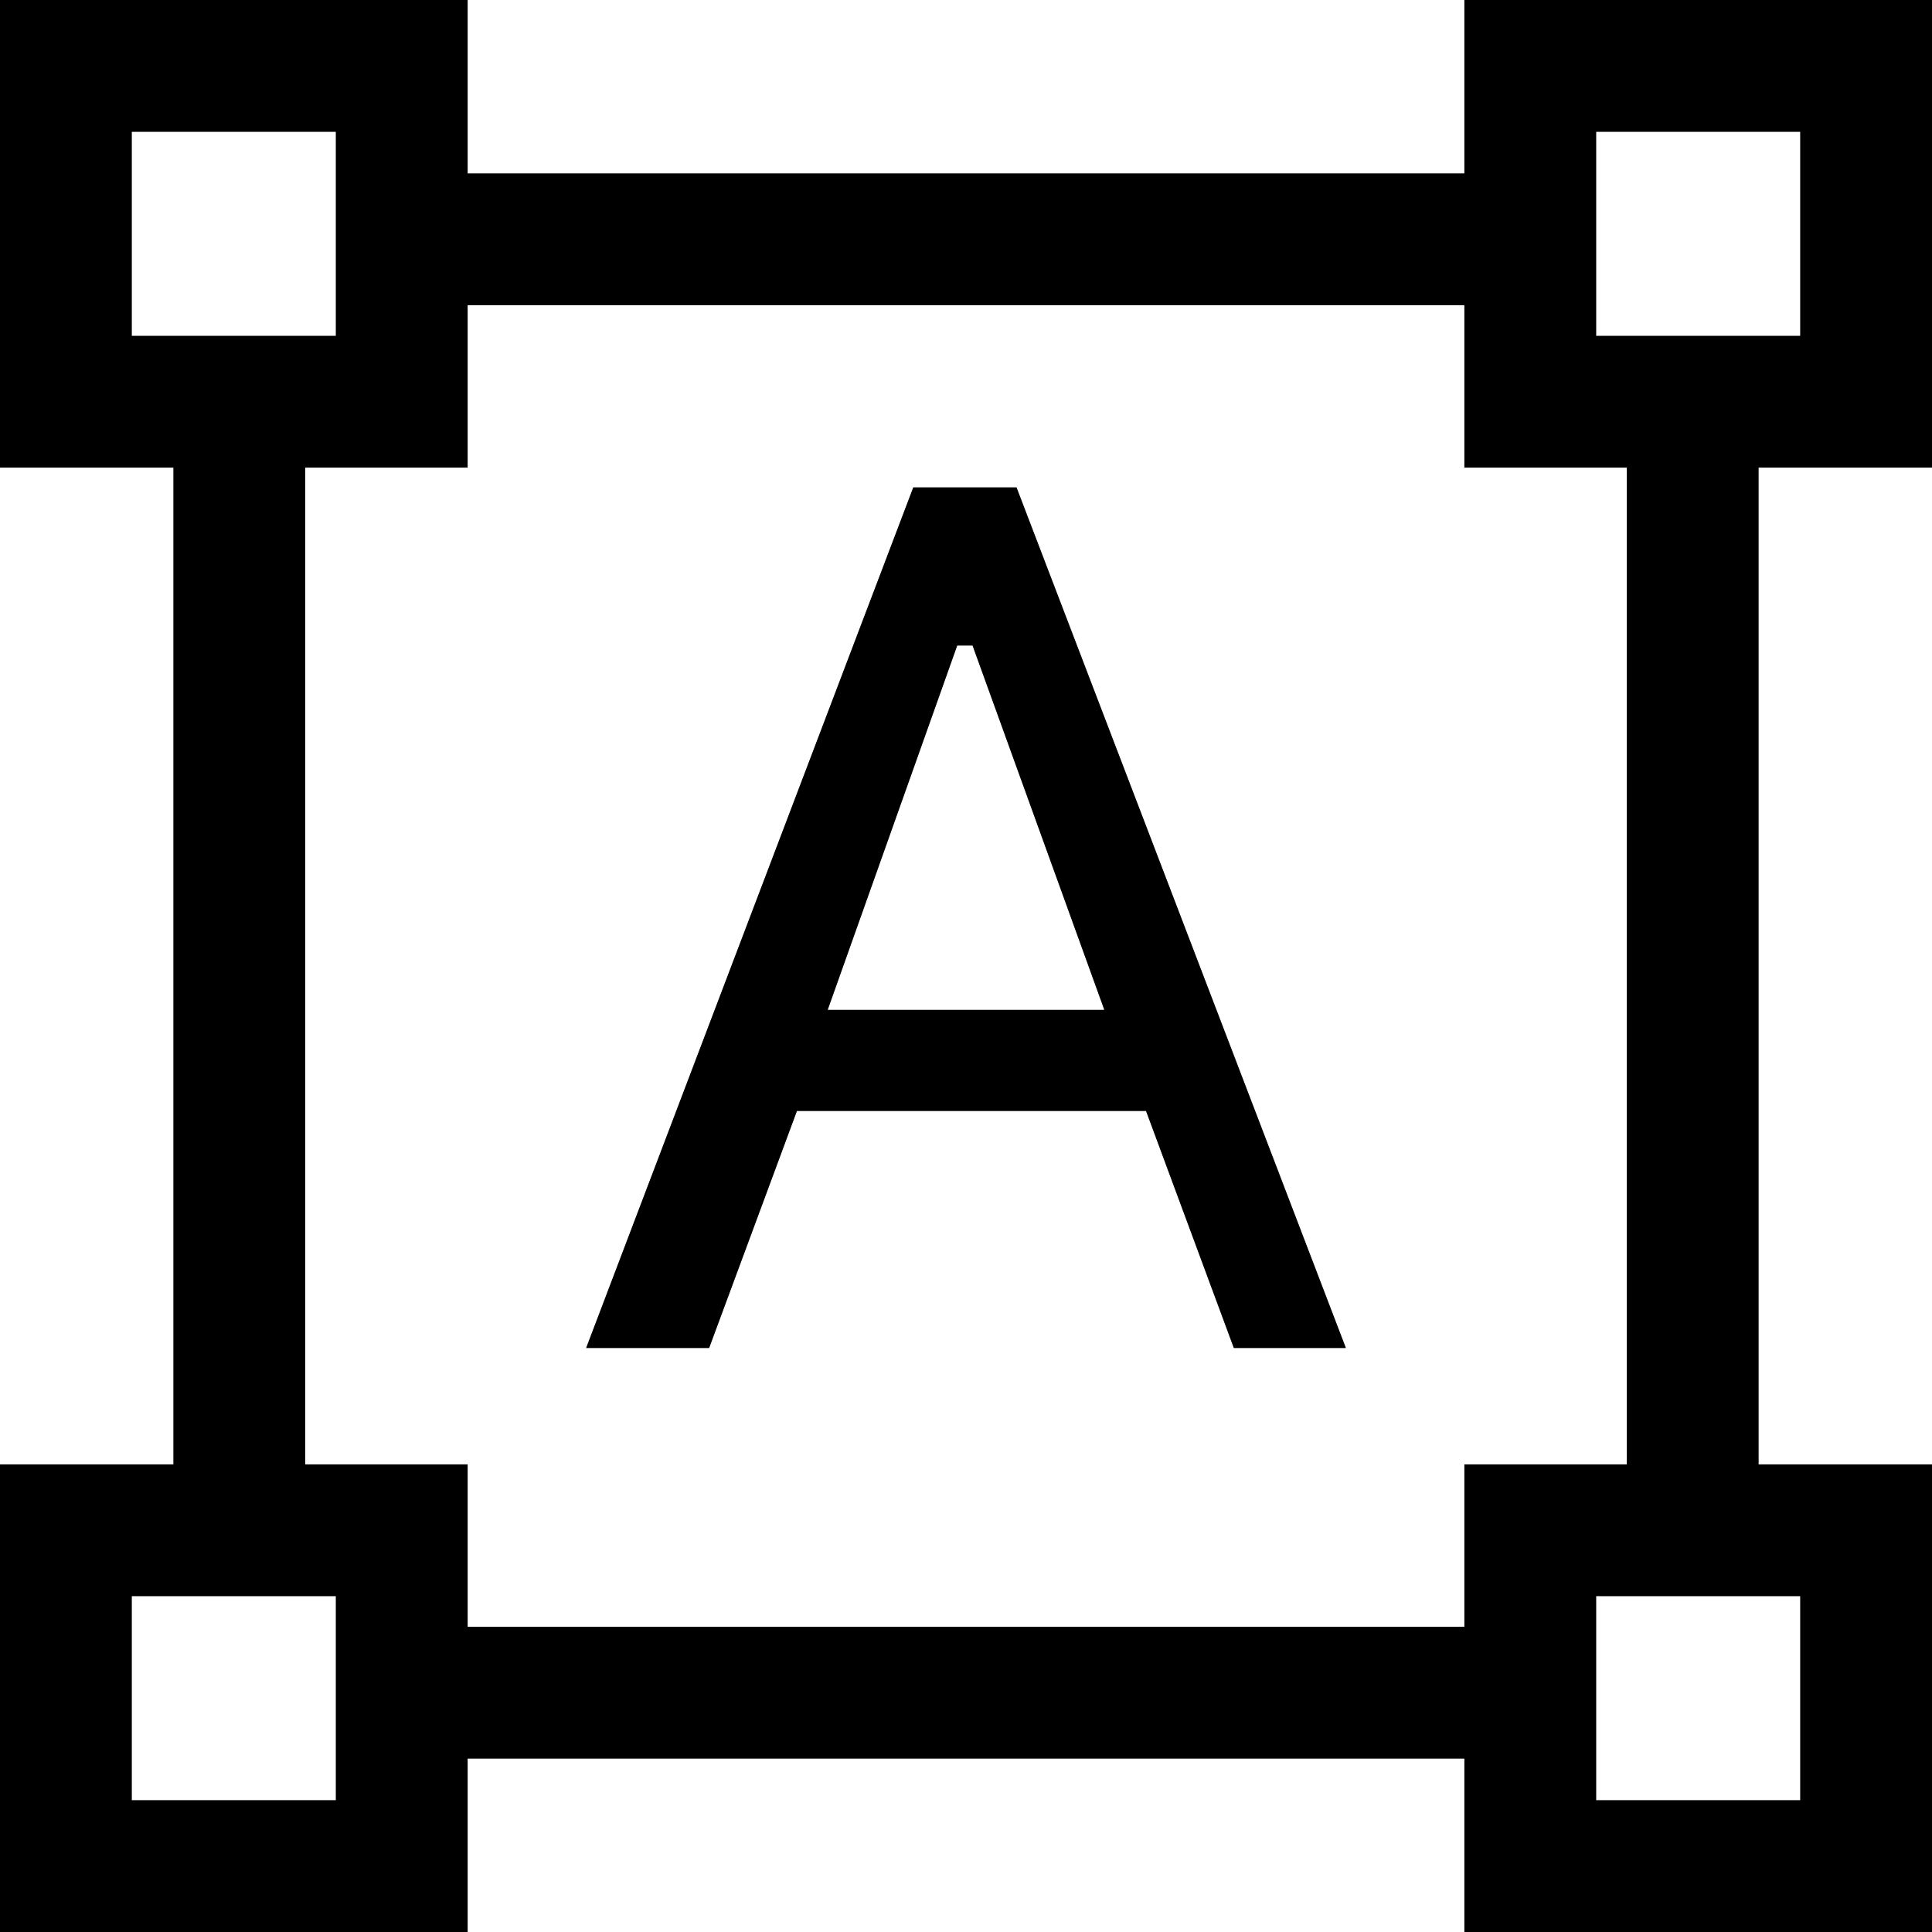 <svg width="28" height="28" viewBox="0 0 28 28" fill="none" xmlns="http://www.w3.org/2000/svg">
<path d="M0 28V21.223H2.514V6.777H0V0H6.777V2.514H21.223V0H28V6.777H25.486V21.223H28V28H21.223V25.486H6.777V28H0ZM6.777 23.577H21.223V21.223H23.577V6.777H21.223V4.423H6.777V6.777H4.423V21.223H6.777V23.577ZM8.495 19.536L13.236 7.064H14.732L19.505 19.536H17.882L16.609 16.1H11.55L10.277 19.536H8.495ZM11.995 14.636H16.005L14.095 9.355H13.873L11.995 14.636ZM1.909 4.868H4.868V1.909H1.909V4.868ZM23.132 4.868H26.091V1.909H23.132V4.868ZM23.132 26.091H26.091V23.132H23.132V26.091ZM1.909 26.091H4.868V23.132H1.909V26.091Z" fill="black"/>
<path d="M6.627 25.486V27.85H0.15V21.373H2.514H2.664V21.223V6.777V6.627H2.514H0.15V0.15H6.627V2.514V2.664H6.777H21.223H21.373V2.514V0.15H27.85V6.627H25.486H25.336V6.777V21.223V21.373H25.486H27.85V27.85H21.373V25.486V25.336H21.223H6.777H6.627V25.486ZM6.627 23.577V23.727H6.777H21.223H21.373V23.577V21.373H23.577H23.727V21.223V6.777V6.627H23.577H21.373V4.423V4.273H21.223H6.777H6.627V4.423V6.627H4.423H4.273V6.777V21.223V21.373H4.423H6.627V23.577ZM16.75 16.048L16.713 15.95H16.609H11.55H11.446L11.409 16.048L10.173 19.386H8.713L13.34 7.214H14.629L19.287 19.386H17.986L16.75 16.048ZM11.854 14.586L11.783 14.786H11.995H16.005H16.218L16.146 14.585L14.236 9.304L14.201 9.205H14.095H13.873H13.767L13.731 9.304L11.854 14.586ZM1.759 4.868V5.018H1.909H4.868H5.018V4.868V1.909V1.759H4.868H1.909H1.759V1.909V4.868ZM22.982 4.868V5.018H23.132H26.091H26.241V4.868V1.909V1.759H26.091H23.132H22.982V1.909V4.868ZM22.982 26.091V26.241H23.132H26.091H26.241V26.091V23.132V22.982H26.091H23.132H22.982V23.132V26.091ZM1.759 26.091V26.241H1.909H4.868H5.018V26.091V23.132V22.982H4.868H1.909H1.759V23.132V26.091Z" stroke="black" stroke-opacity="0.5" stroke-width="0.3"/>
</svg>
